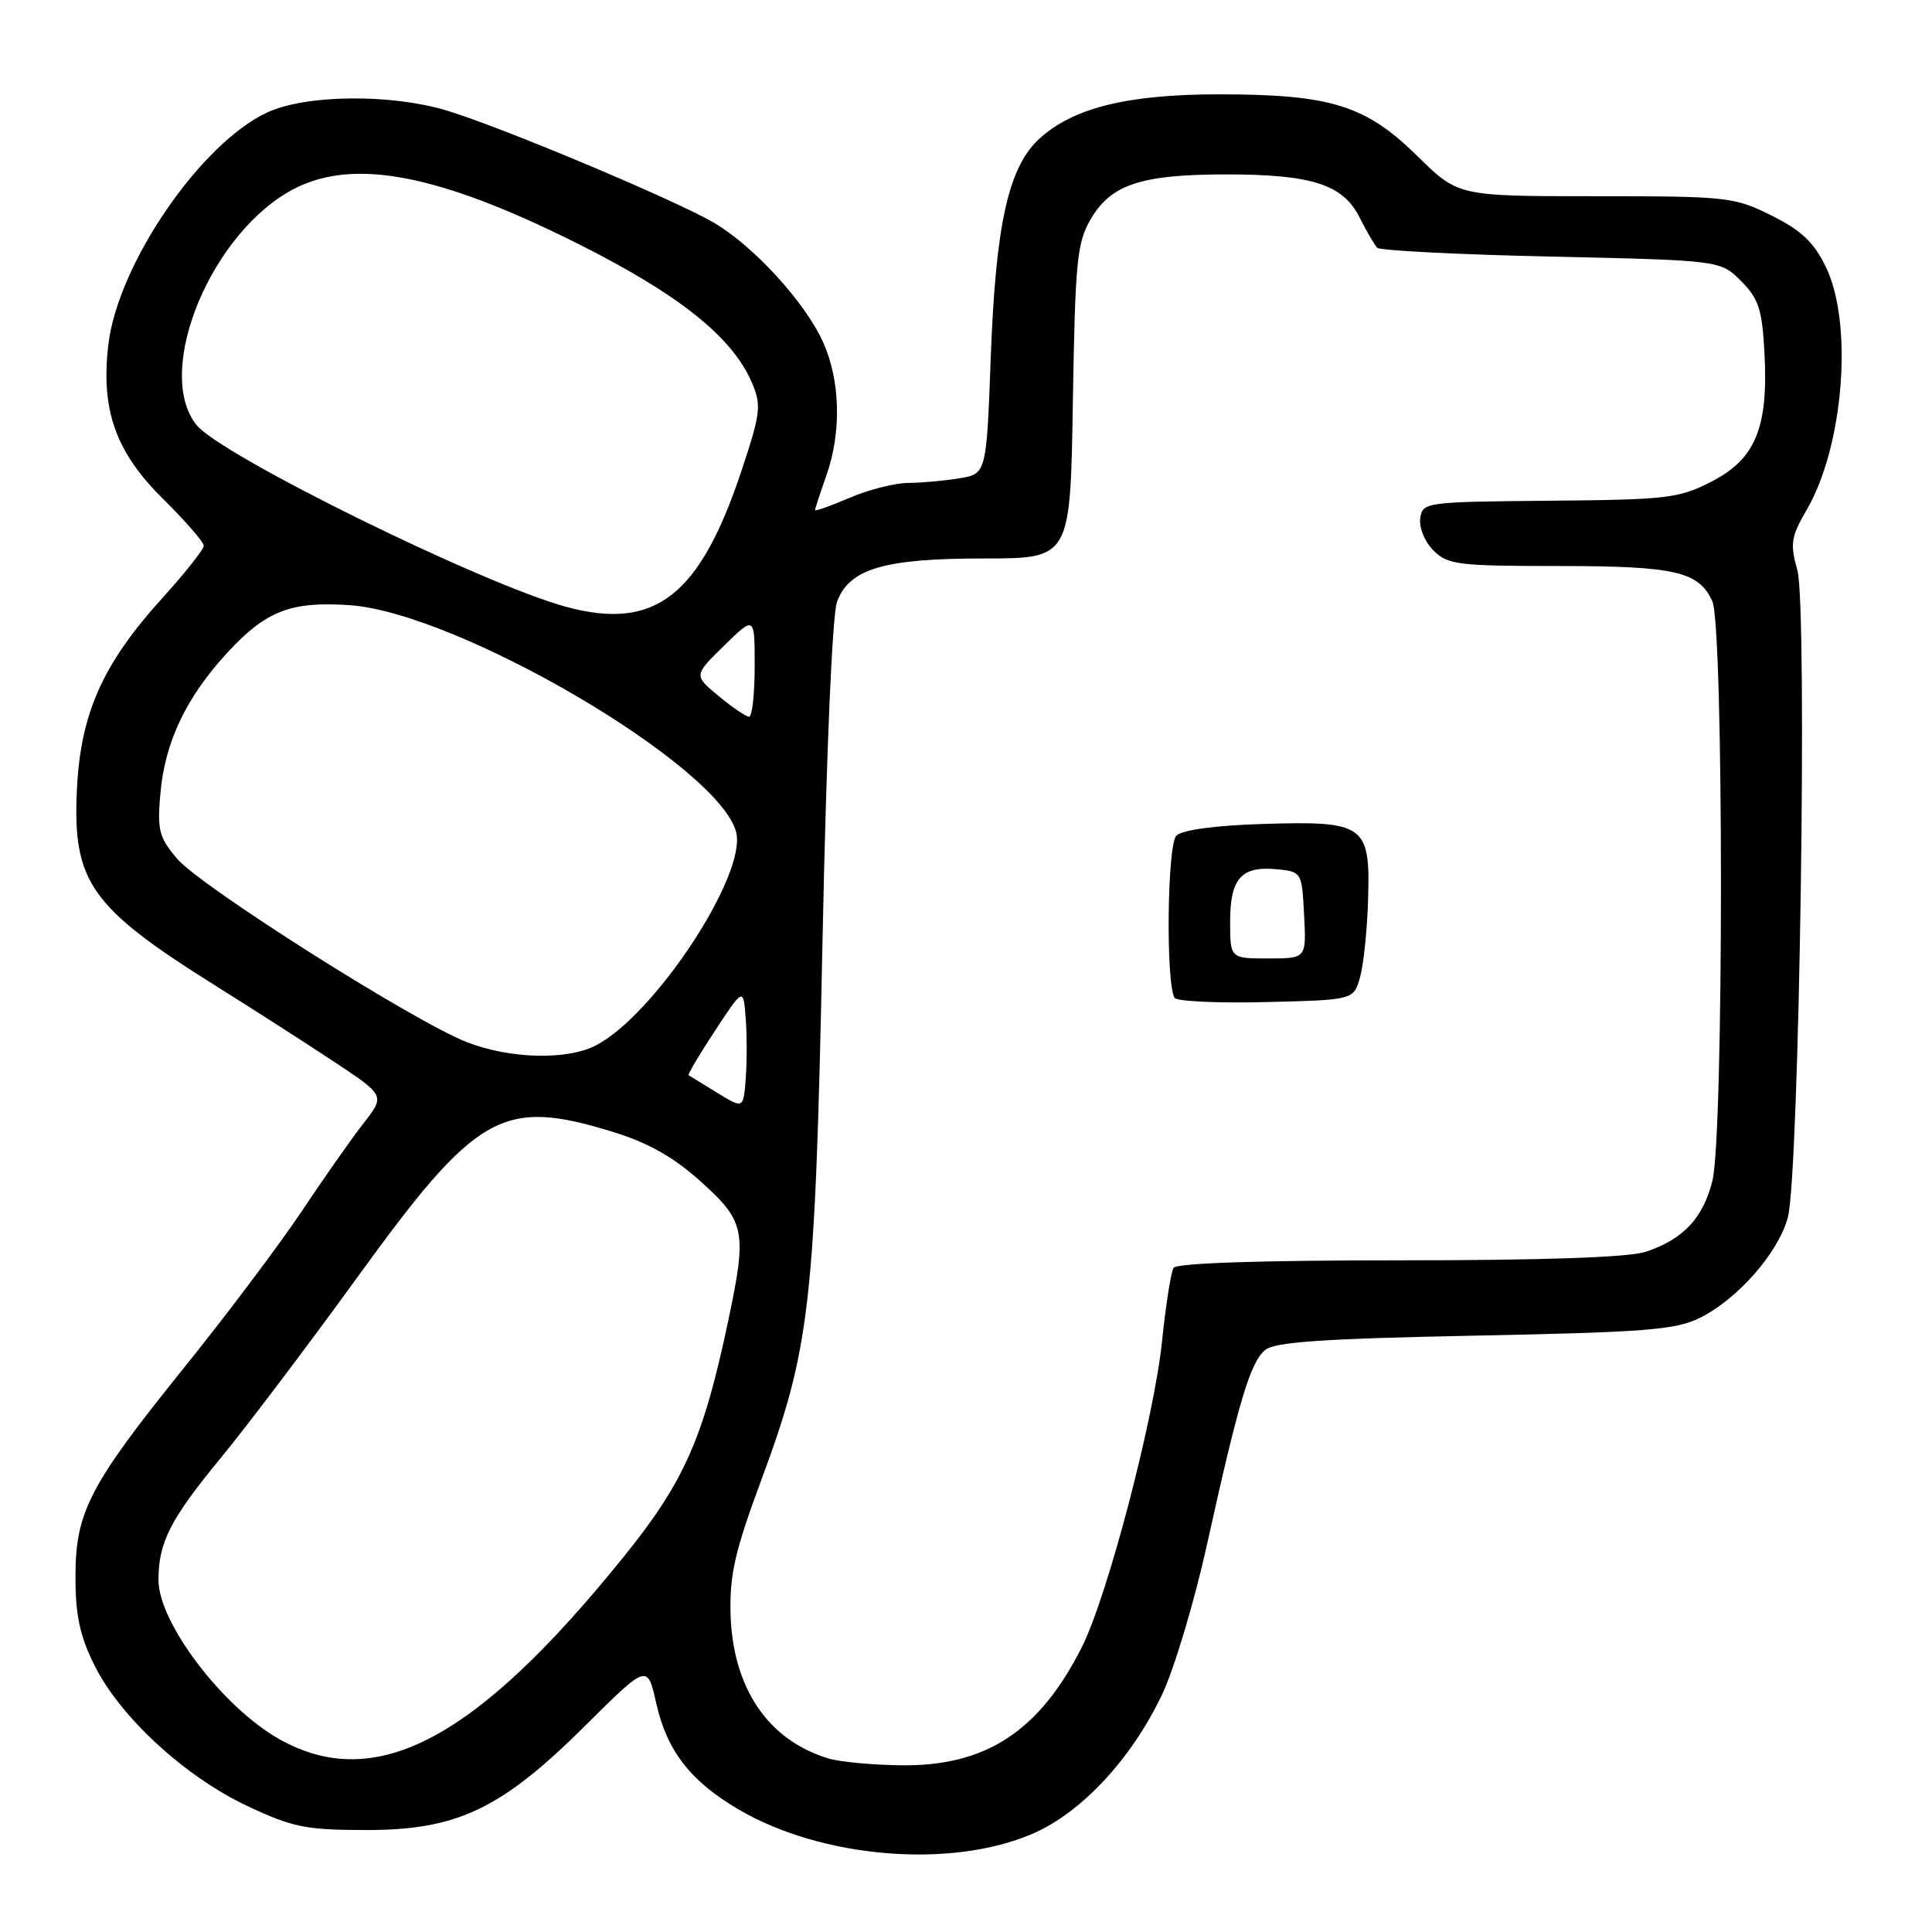 <?xml version="1.0" encoding="UTF-8" standalone="no"?>
<!DOCTYPE svg PUBLIC "-//W3C//DTD SVG 1.1//EN" "http://www.w3.org/Graphics/SVG/1.1/DTD/svg11.dtd" >
<svg xmlns="http://www.w3.org/2000/svg" xmlns:xlink="http://www.w3.org/1999/xlink" version="1.1" viewBox="0 0 256 256">
 <g >
 <path fill="currentColor"
d=" M 136.80 242.99 C 143.27 240.21 149.89 233.11 153.95 224.60 C 155.58 221.20 158.29 212.13 159.98 204.46 C 164.12 185.71 165.67 180.52 167.64 178.88 C 168.92 177.82 175.27 177.38 195.40 176.98 C 218.01 176.53 222.00 176.22 225.23 174.63 C 230.24 172.16 235.67 165.96 236.90 161.31 C 238.42 155.53 239.52 80.42 238.16 75.55 C 237.17 72.04 237.32 71.13 239.40 67.55 C 244.30 59.13 245.58 42.89 241.94 35.38 C 240.35 32.10 238.70 30.53 234.74 28.56 C 229.80 26.10 228.93 26.00 211.41 26.00 C 193.22 26.00 193.22 26.00 187.82 20.69 C 180.97 13.94 176.33 12.50 161.50 12.50 C 149.36 12.50 142.13 14.30 137.67 18.43 C 133.62 22.18 131.94 29.76 131.29 47.14 C 130.71 62.79 130.71 62.79 127.10 63.38 C 125.12 63.71 122.07 63.98 120.33 63.99 C 118.59 64.00 115.10 64.88 112.58 65.96 C 110.06 67.04 108.00 67.78 108.00 67.59 C 108.00 67.40 108.67 65.34 109.50 63.00 C 111.53 57.25 111.35 50.38 109.05 45.31 C 106.65 40.01 99.82 32.56 94.56 29.49 C 89.28 26.42 66.05 16.67 59.07 14.61 C 51.69 12.42 40.60 12.54 35.50 14.86 C 26.67 18.87 15.62 34.96 14.36 45.65 C 13.33 54.28 15.32 59.89 21.56 66.06 C 24.55 69.02 27.00 71.83 27.00 72.31 C 27.00 72.79 24.52 75.93 21.48 79.28 C 13.59 88.00 10.67 94.56 10.19 104.61 C 9.61 116.88 11.97 120.22 28.62 130.65 C 33.50 133.70 40.54 138.22 44.27 140.69 C 51.03 145.17 51.03 145.17 48.17 148.84 C 46.60 150.85 42.91 156.10 39.98 160.50 C 37.04 164.90 30.11 174.12 24.57 181.00 C 11.81 196.83 10.00 200.31 10.00 208.97 C 10.00 214.07 10.59 216.79 12.53 220.69 C 15.93 227.52 24.50 235.40 32.74 239.29 C 38.77 242.13 40.48 242.48 48.50 242.49 C 60.60 242.50 66.42 239.73 77.64 228.57 C 85.79 220.47 85.79 220.47 86.97 225.75 C 88.37 231.99 91.51 236.04 97.86 239.76 C 108.89 246.23 125.97 247.65 136.80 242.99 Z  M 109.79 233.01 C 101.74 230.59 97.04 223.61 96.80 213.74 C 96.68 208.65 97.41 205.44 100.81 196.29 C 107.36 178.65 108.00 173.12 108.98 125.00 C 109.50 99.50 110.28 81.38 110.92 79.70 C 112.58 75.34 117.17 74.00 130.38 74.00 C 141.83 74.00 141.83 74.00 142.16 53.25 C 142.47 34.50 142.70 32.16 144.55 29.00 C 147.23 24.43 151.24 23.11 162.50 23.11 C 173.85 23.11 177.98 24.45 180.16 28.83 C 181.08 30.66 182.13 32.46 182.49 32.83 C 182.86 33.20 193.24 33.73 205.56 34.00 C 227.96 34.50 227.96 34.50 230.70 37.24 C 233.03 39.58 233.49 40.97 233.80 46.74 C 234.33 56.66 232.62 60.81 226.81 63.80 C 222.46 66.04 220.95 66.21 205.31 66.35 C 188.83 66.50 188.49 66.54 188.19 68.69 C 188.01 69.91 188.79 71.79 189.94 72.94 C 191.83 74.83 193.19 75.00 206.45 75.00 C 221.95 75.00 225.09 75.72 226.89 79.66 C 228.41 82.98 228.42 150.46 226.90 156.47 C 225.66 161.42 223.04 164.21 218.10 165.86 C 215.87 166.61 204.66 167.00 185.41 167.00 C 166.87 167.00 155.89 167.37 155.50 168.00 C 155.16 168.56 154.47 172.92 153.98 177.69 C 152.93 187.92 146.75 211.49 143.37 218.21 C 137.75 229.39 130.64 234.05 119.43 233.91 C 115.62 233.87 111.28 233.46 109.79 233.01 Z  M 180.21 129.50 C 180.68 127.85 181.16 123.20 181.28 119.18 C 181.58 109.27 180.86 108.76 167.30 109.18 C 160.98 109.38 156.63 109.97 155.87 110.73 C 154.66 111.94 154.46 130.32 155.64 132.22 C 155.92 132.68 161.38 132.94 167.76 132.78 C 179.36 132.50 179.36 132.50 180.21 129.50 Z  M 37.00 230.44 C 29.52 226.23 21.00 215.02 21.00 209.37 C 21.00 204.36 22.55 201.33 29.32 193.10 C 32.76 188.92 40.87 178.19 47.34 169.26 C 63.20 147.36 66.56 145.46 81.30 150.01 C 85.94 151.45 89.27 153.33 92.90 156.60 C 98.71 161.82 98.99 163.18 96.56 174.69 C 93.24 190.52 90.72 196.25 82.75 206.15 C 63.10 230.55 49.77 237.63 37.00 230.44 Z  M 95.00 144.78 C 93.08 143.60 91.38 142.56 91.24 142.47 C 91.10 142.38 92.67 139.73 94.74 136.58 C 98.50 130.86 98.50 130.86 98.81 134.93 C 98.98 137.17 98.98 140.79 98.81 142.97 C 98.50 146.93 98.50 146.93 95.00 144.78 Z  M 61.84 138.08 C 54.80 135.33 26.54 117.43 23.46 113.78 C 21.04 110.90 20.81 109.98 21.27 104.96 C 21.88 98.28 24.71 92.35 30.10 86.51 C 35.22 80.95 38.49 79.67 46.24 80.18 C 60.65 81.12 95.37 101.50 97.55 110.29 C 98.95 115.96 86.74 134.50 78.94 138.53 C 75.12 140.51 67.53 140.31 61.84 138.08 Z  M 95.21 92.22 C 91.92 89.49 91.92 89.49 95.96 85.54 C 100.00 81.59 100.00 81.59 100.00 88.30 C 100.00 91.98 99.66 94.99 99.25 94.97 C 98.84 94.96 97.02 93.72 95.21 92.22 Z  M 75.02 80.41 C 63.92 77.40 29.17 60.30 26.01 56.28 C 20.35 49.10 28.08 30.57 39.07 24.97 C 46.98 20.93 58.25 23.12 76.50 32.26 C 89.97 39.00 97.09 44.69 99.65 50.75 C 100.90 53.69 100.78 54.74 98.35 62.09 C 92.77 78.97 86.86 83.61 75.02 80.41 Z  M 163.00 122.12 C 163.00 116.39 164.48 114.73 169.18 115.18 C 172.48 115.50 172.50 115.54 172.80 121.25 C 173.10 127.00 173.10 127.00 168.05 127.00 C 163.00 127.00 163.00 127.00 163.00 122.12 Z "/>
</g>
</svg>